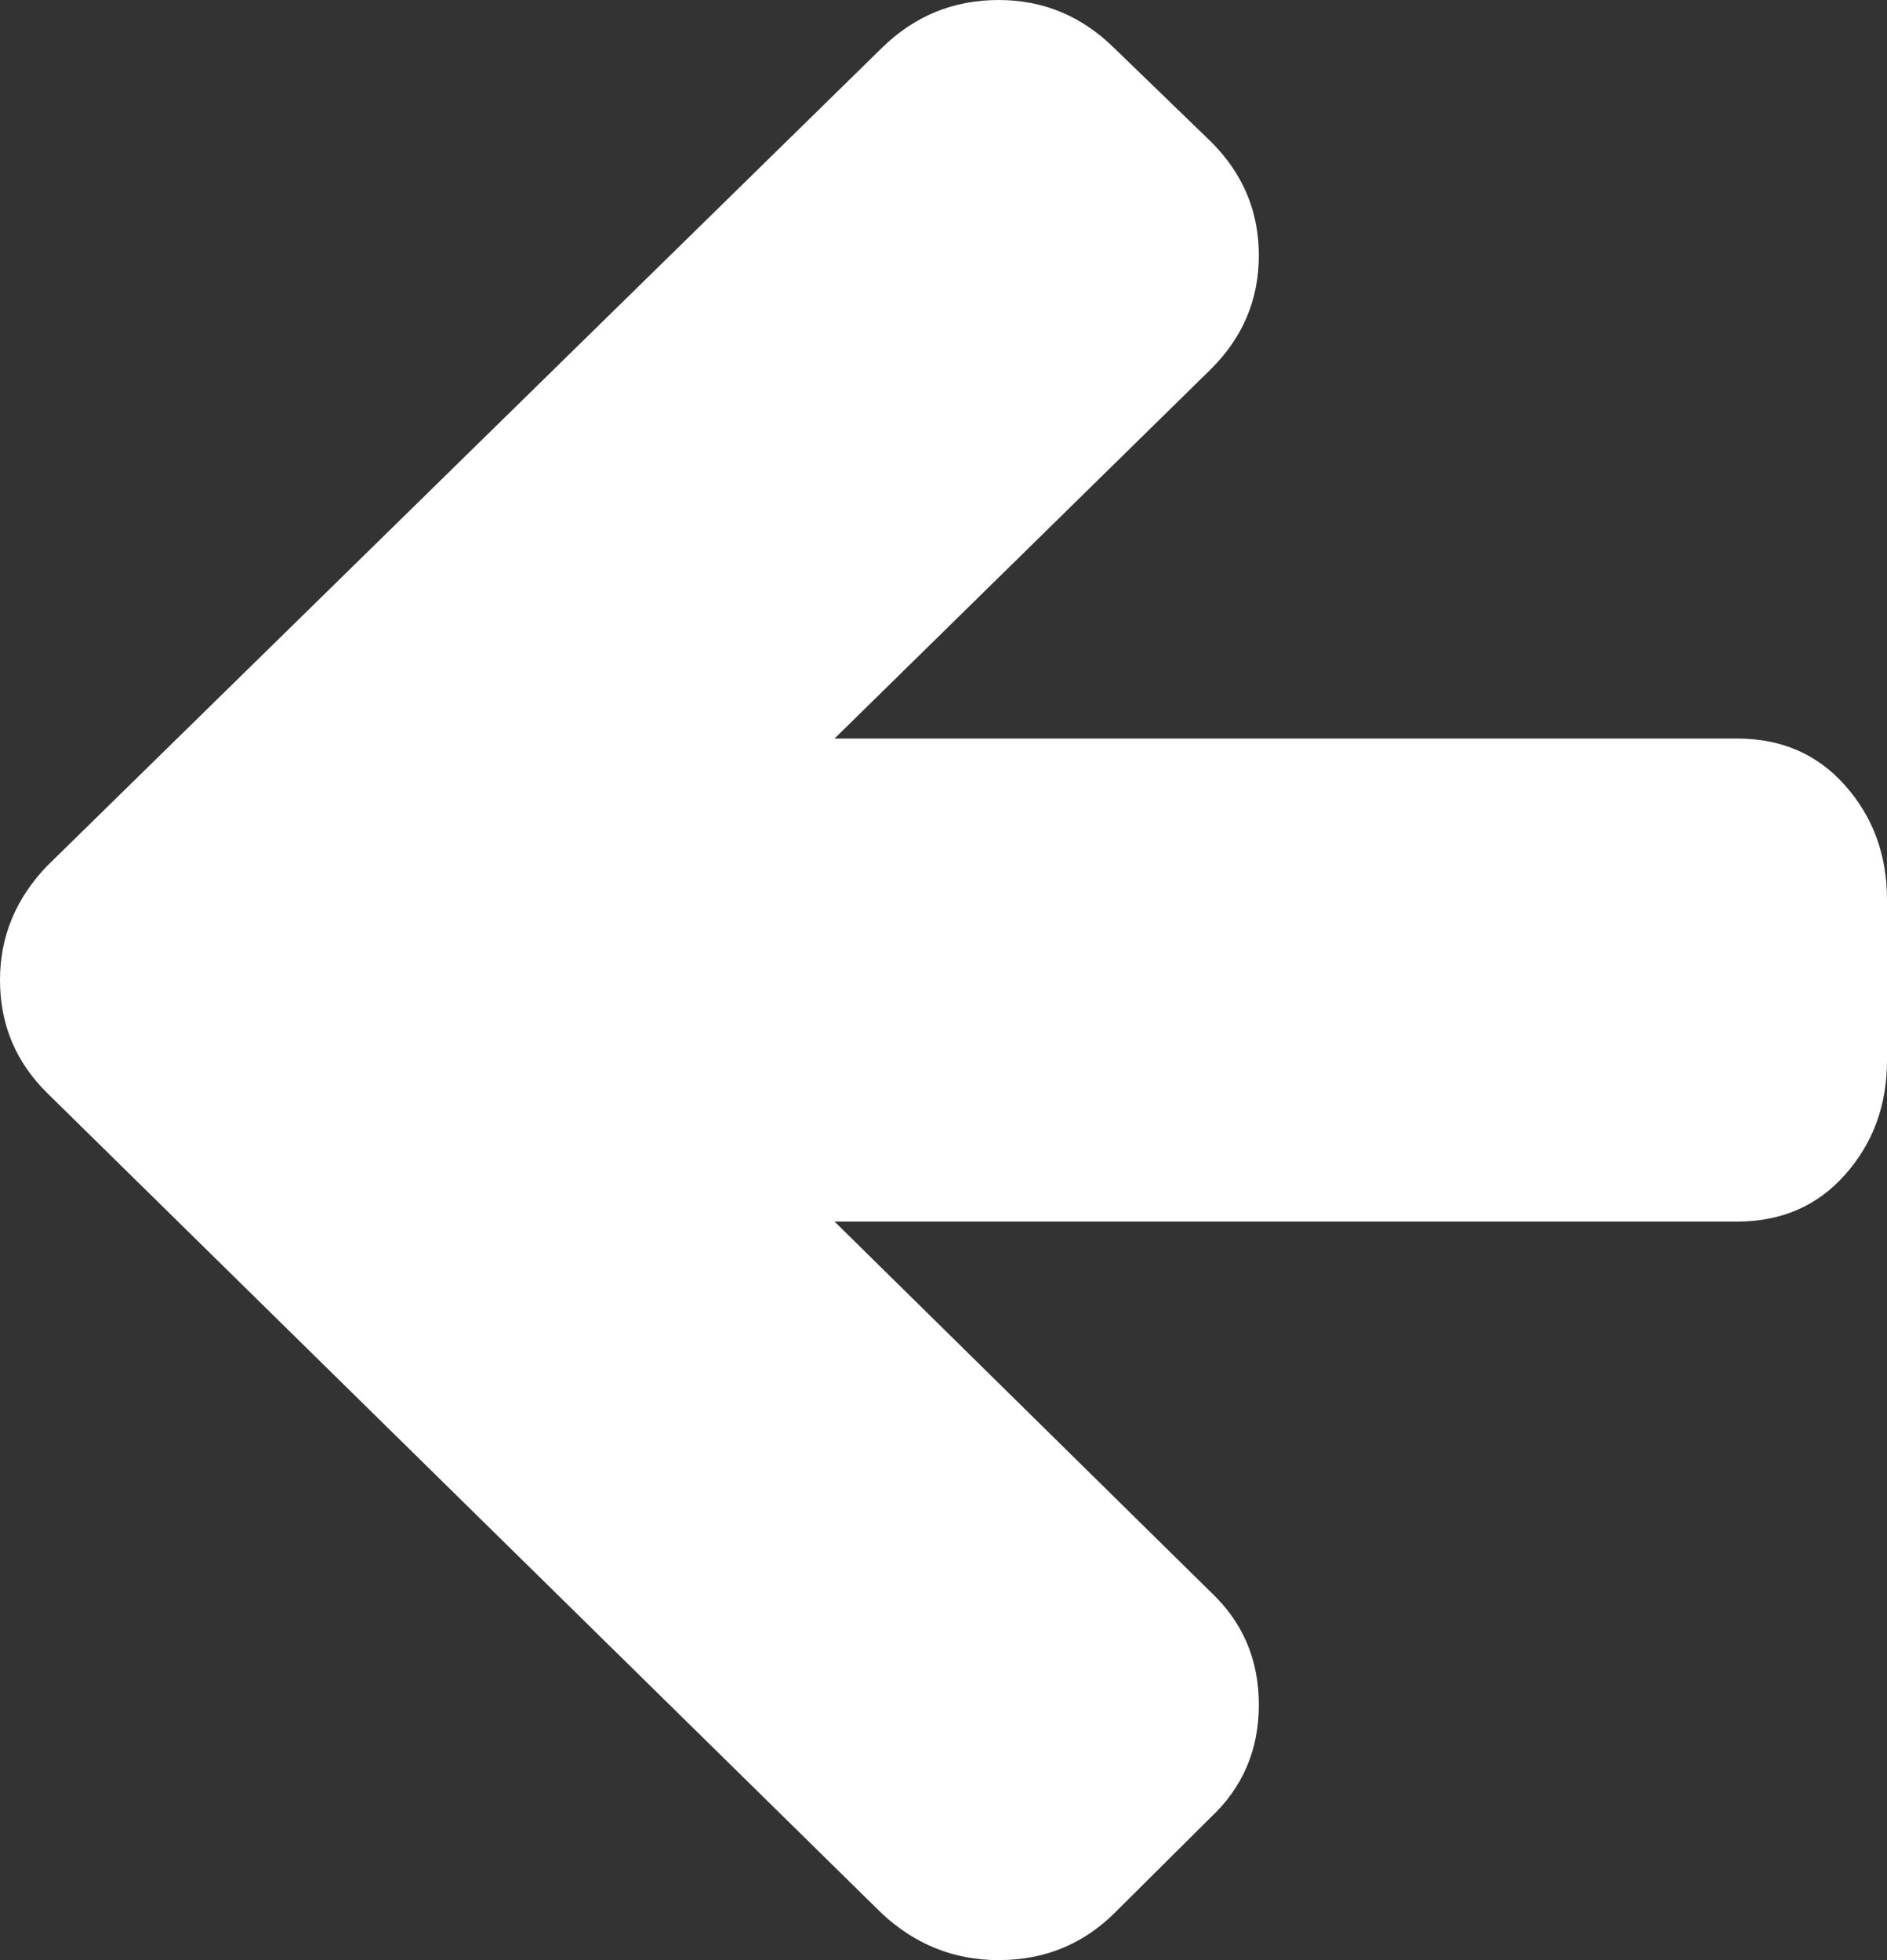 ﻿<?xml version="1.0" encoding="utf-8"?>
<svg version="1.1" xmlns:xlink="http://www.w3.org/1999/xlink" width="26px" height="27px" xmlns="http://www.w3.org/2000/svg">
  <rect width="100%" height="100%" fill="#333333" stroke="none"/>
  <g transform="matrix(1 0 0 1 -17 -39 )">
    <path d="M 25.426 10.823  C 25.809 11.256  26 11.779  26 12.391  L 26 14.609  C 26 15.221  25.809 15.744  25.426 16.177  C 25.043 16.611  24.546 16.827  23.933 16.827  L 11.499 16.827  L 16.674 21.922  C 17.121 22.338  17.345 22.858  17.345 23.482  C 17.345 24.106  17.121 24.626  16.674 25.042  L 15.349 26.359  C 14.913 26.786  14.384 27  13.76 27  C 13.147 27  12.611 26.786  12.152 26.359  L 0.654 15.06  C 0.218 14.632  0 14.112  0 13.5  C 0 12.899  0.218 12.374  0.654 11.923  L 12.152 0.659  C 12.6 0.22  13.135 0  13.76 0  C 14.372 0  14.902 0.22  15.349 0.659  L 16.674 1.941  C 17.121 2.38  17.345 2.906  17.345 3.518  C 17.345 4.13  17.121 4.656  16.674 5.095  L 11.499 10.173  L 23.933 10.173  C 24.546 10.173  25.043 10.389  25.426 10.823  Z " fill-rule="nonzero" fill="#ffffff" stroke="none" transform="matrix(1 0 0 1 17 39 )" />
  </g>
</svg>